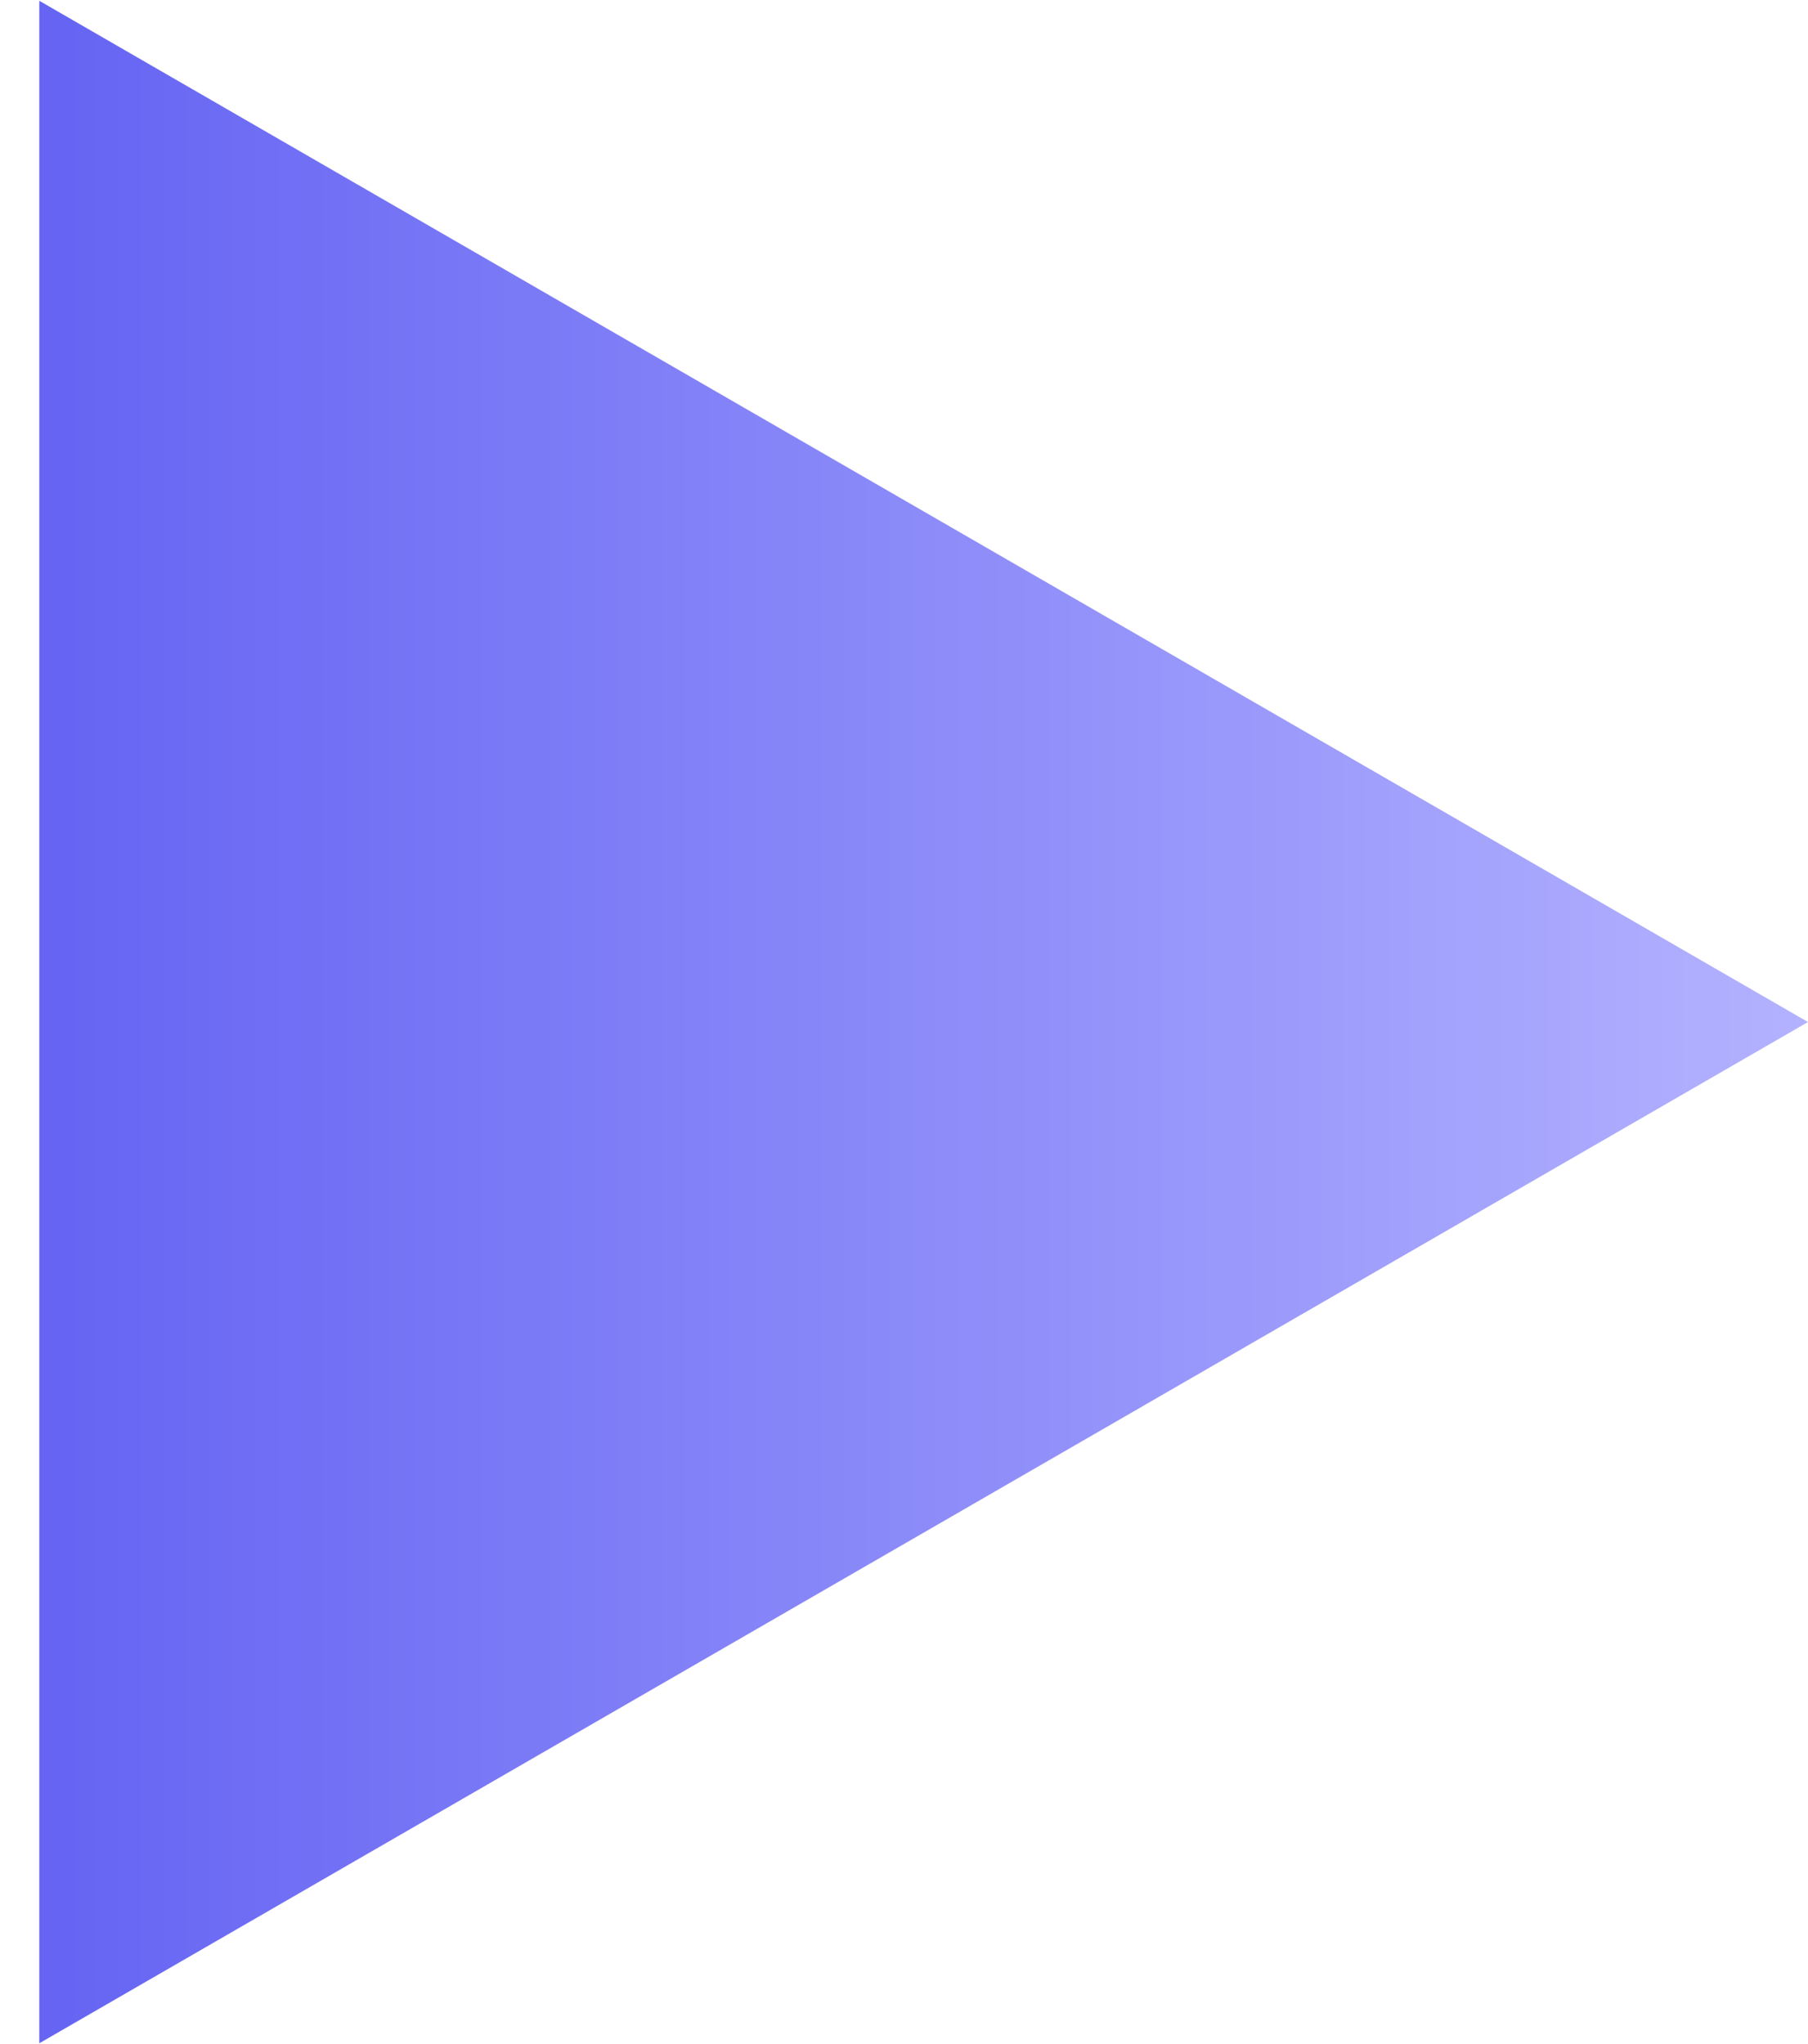 <svg width="23" height="26" viewBox="0 0 23 26" fill="none" xmlns="http://www.w3.org/2000/svg">
<path d="M23 13L0.5 25.99V0.01L23 13Z" fill="url(#paint0_linear_115_454)"/>
<defs>
<linearGradient id="paint0_linear_115_454" x1="23" y1="13" x2="-7" y2="13" gradientUnits="userSpaceOnUse">
<stop stop-color="#B3B2FF"/>
<stop offset="1" stop-color="#4B4AEF"/>
</linearGradient>
</defs>
</svg>
